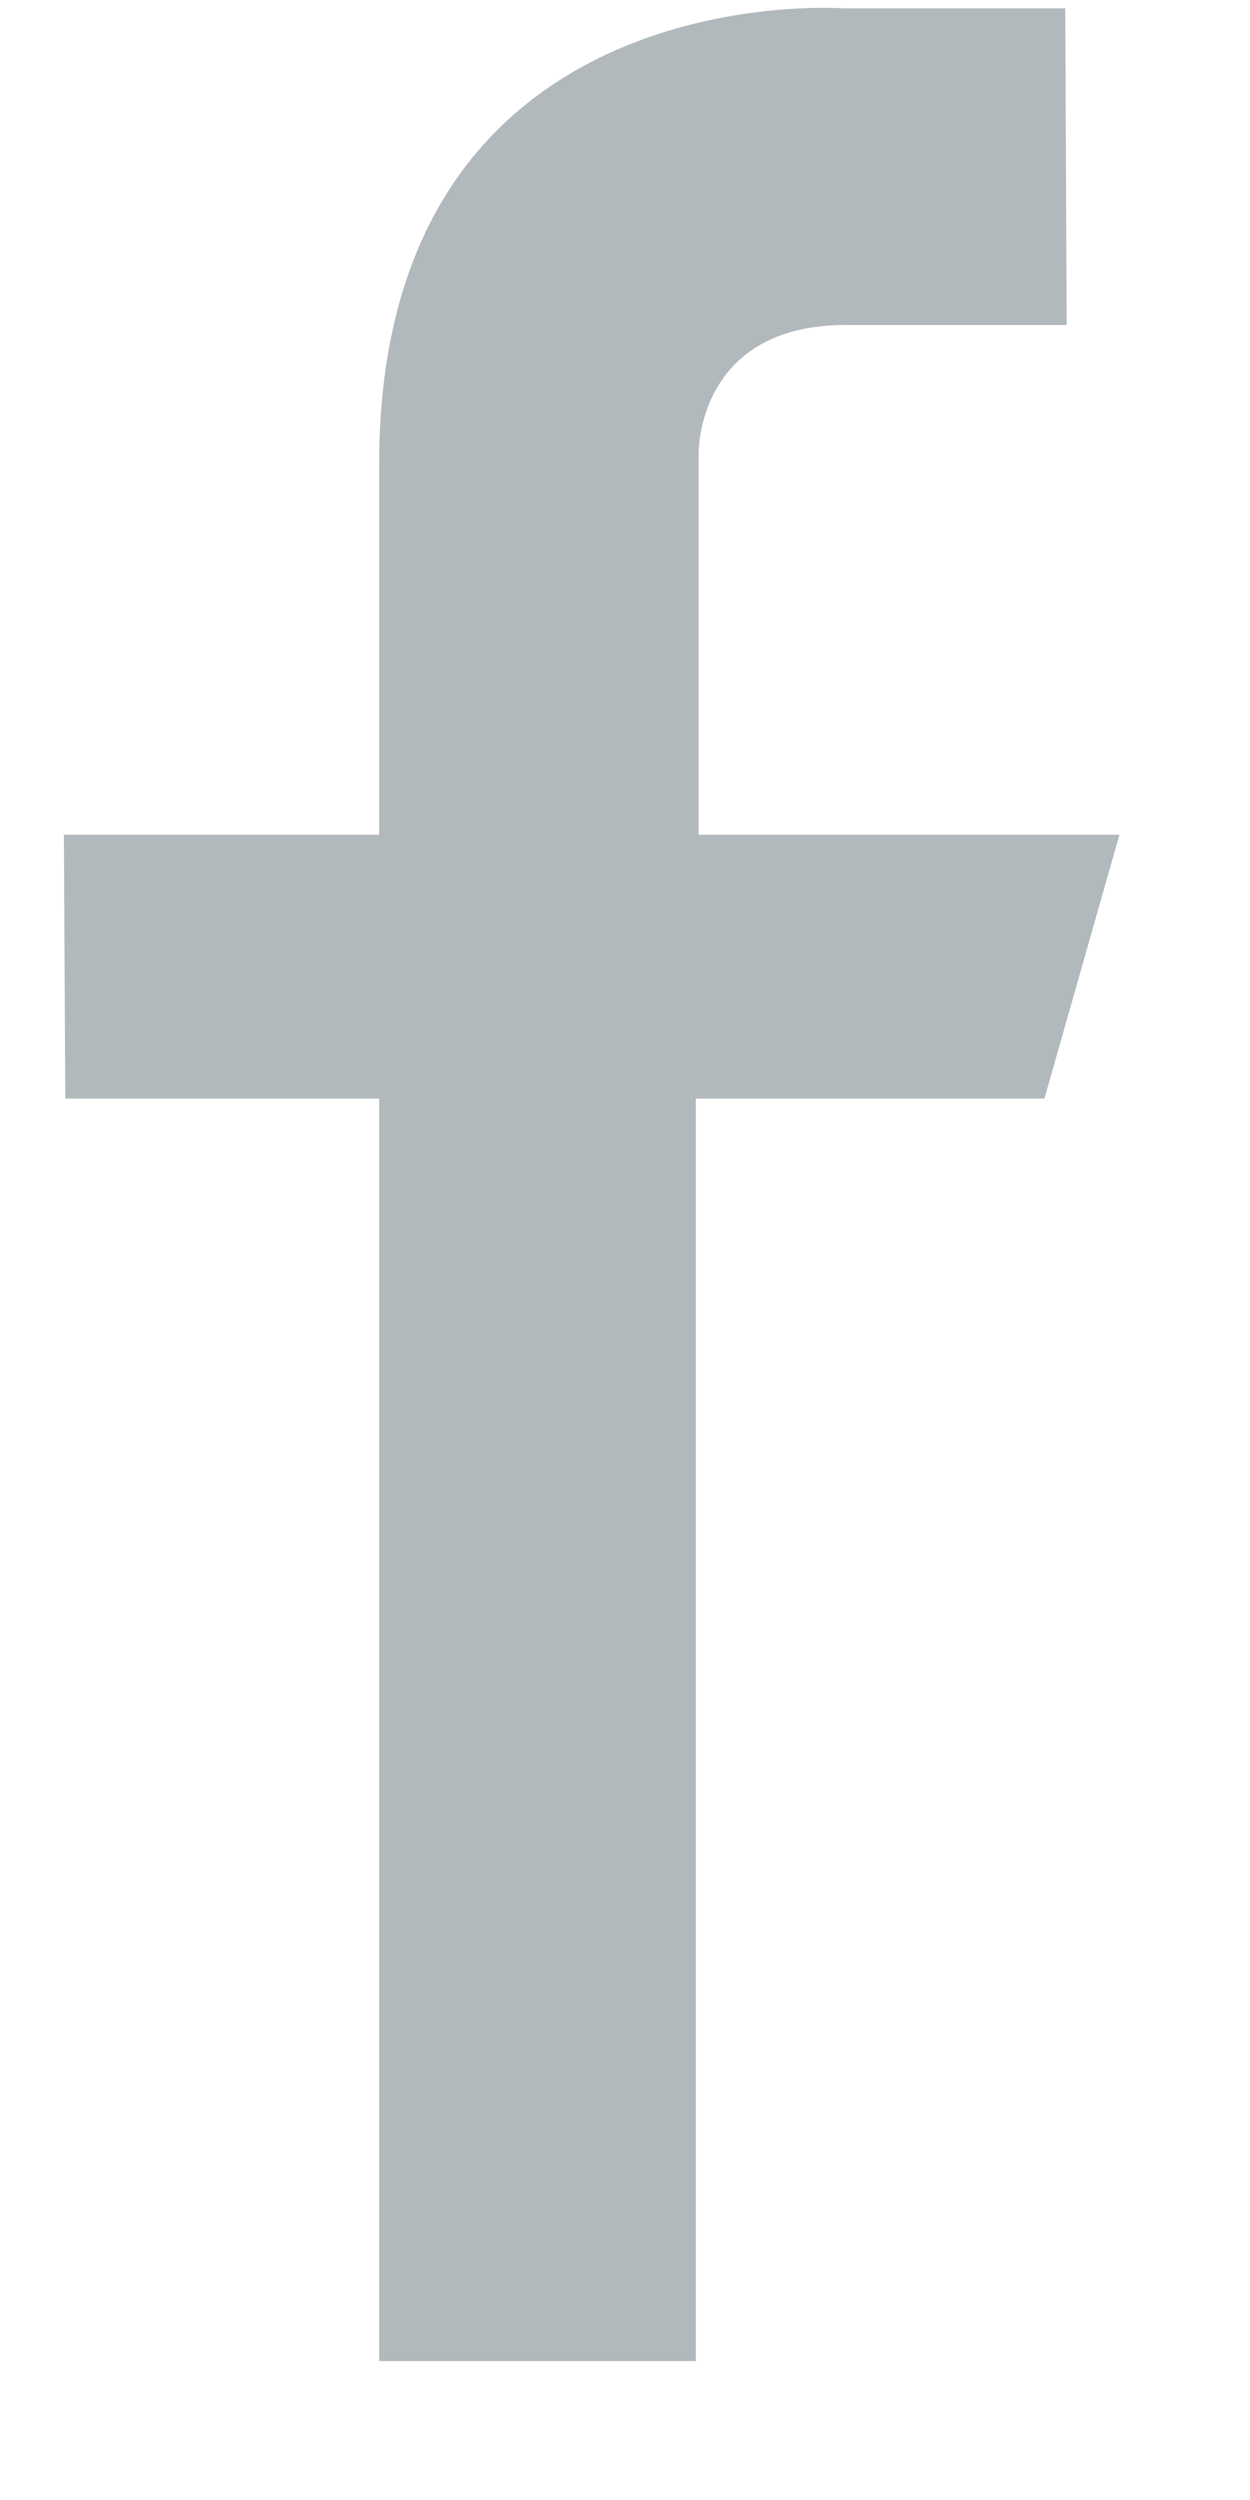 <svg xmlns="http://www.w3.org/2000/svg" viewBox="0 0 9 18" width="9" height="18">
	<style>
		tspan { white-space:pre }
		.shp0 { fill: #b2b9bd } 
	</style>
	<g id="Menu bar">
		<path id="-e-facebook" class="shp0" d="M7.67,0.06h-1.6c0,0 -3.34,-0.25 -3.34,3.28c0,0.75 0,2.67 0,2.67h-2.27l0.01,1.9h2.26l0,9.09h2.28v-9.09h2.51l0.54,-1.9h-3.03v-2.74c0,0 -0.02,-0.93 1.06,-0.93h1.59z" />
	</g>
</svg>